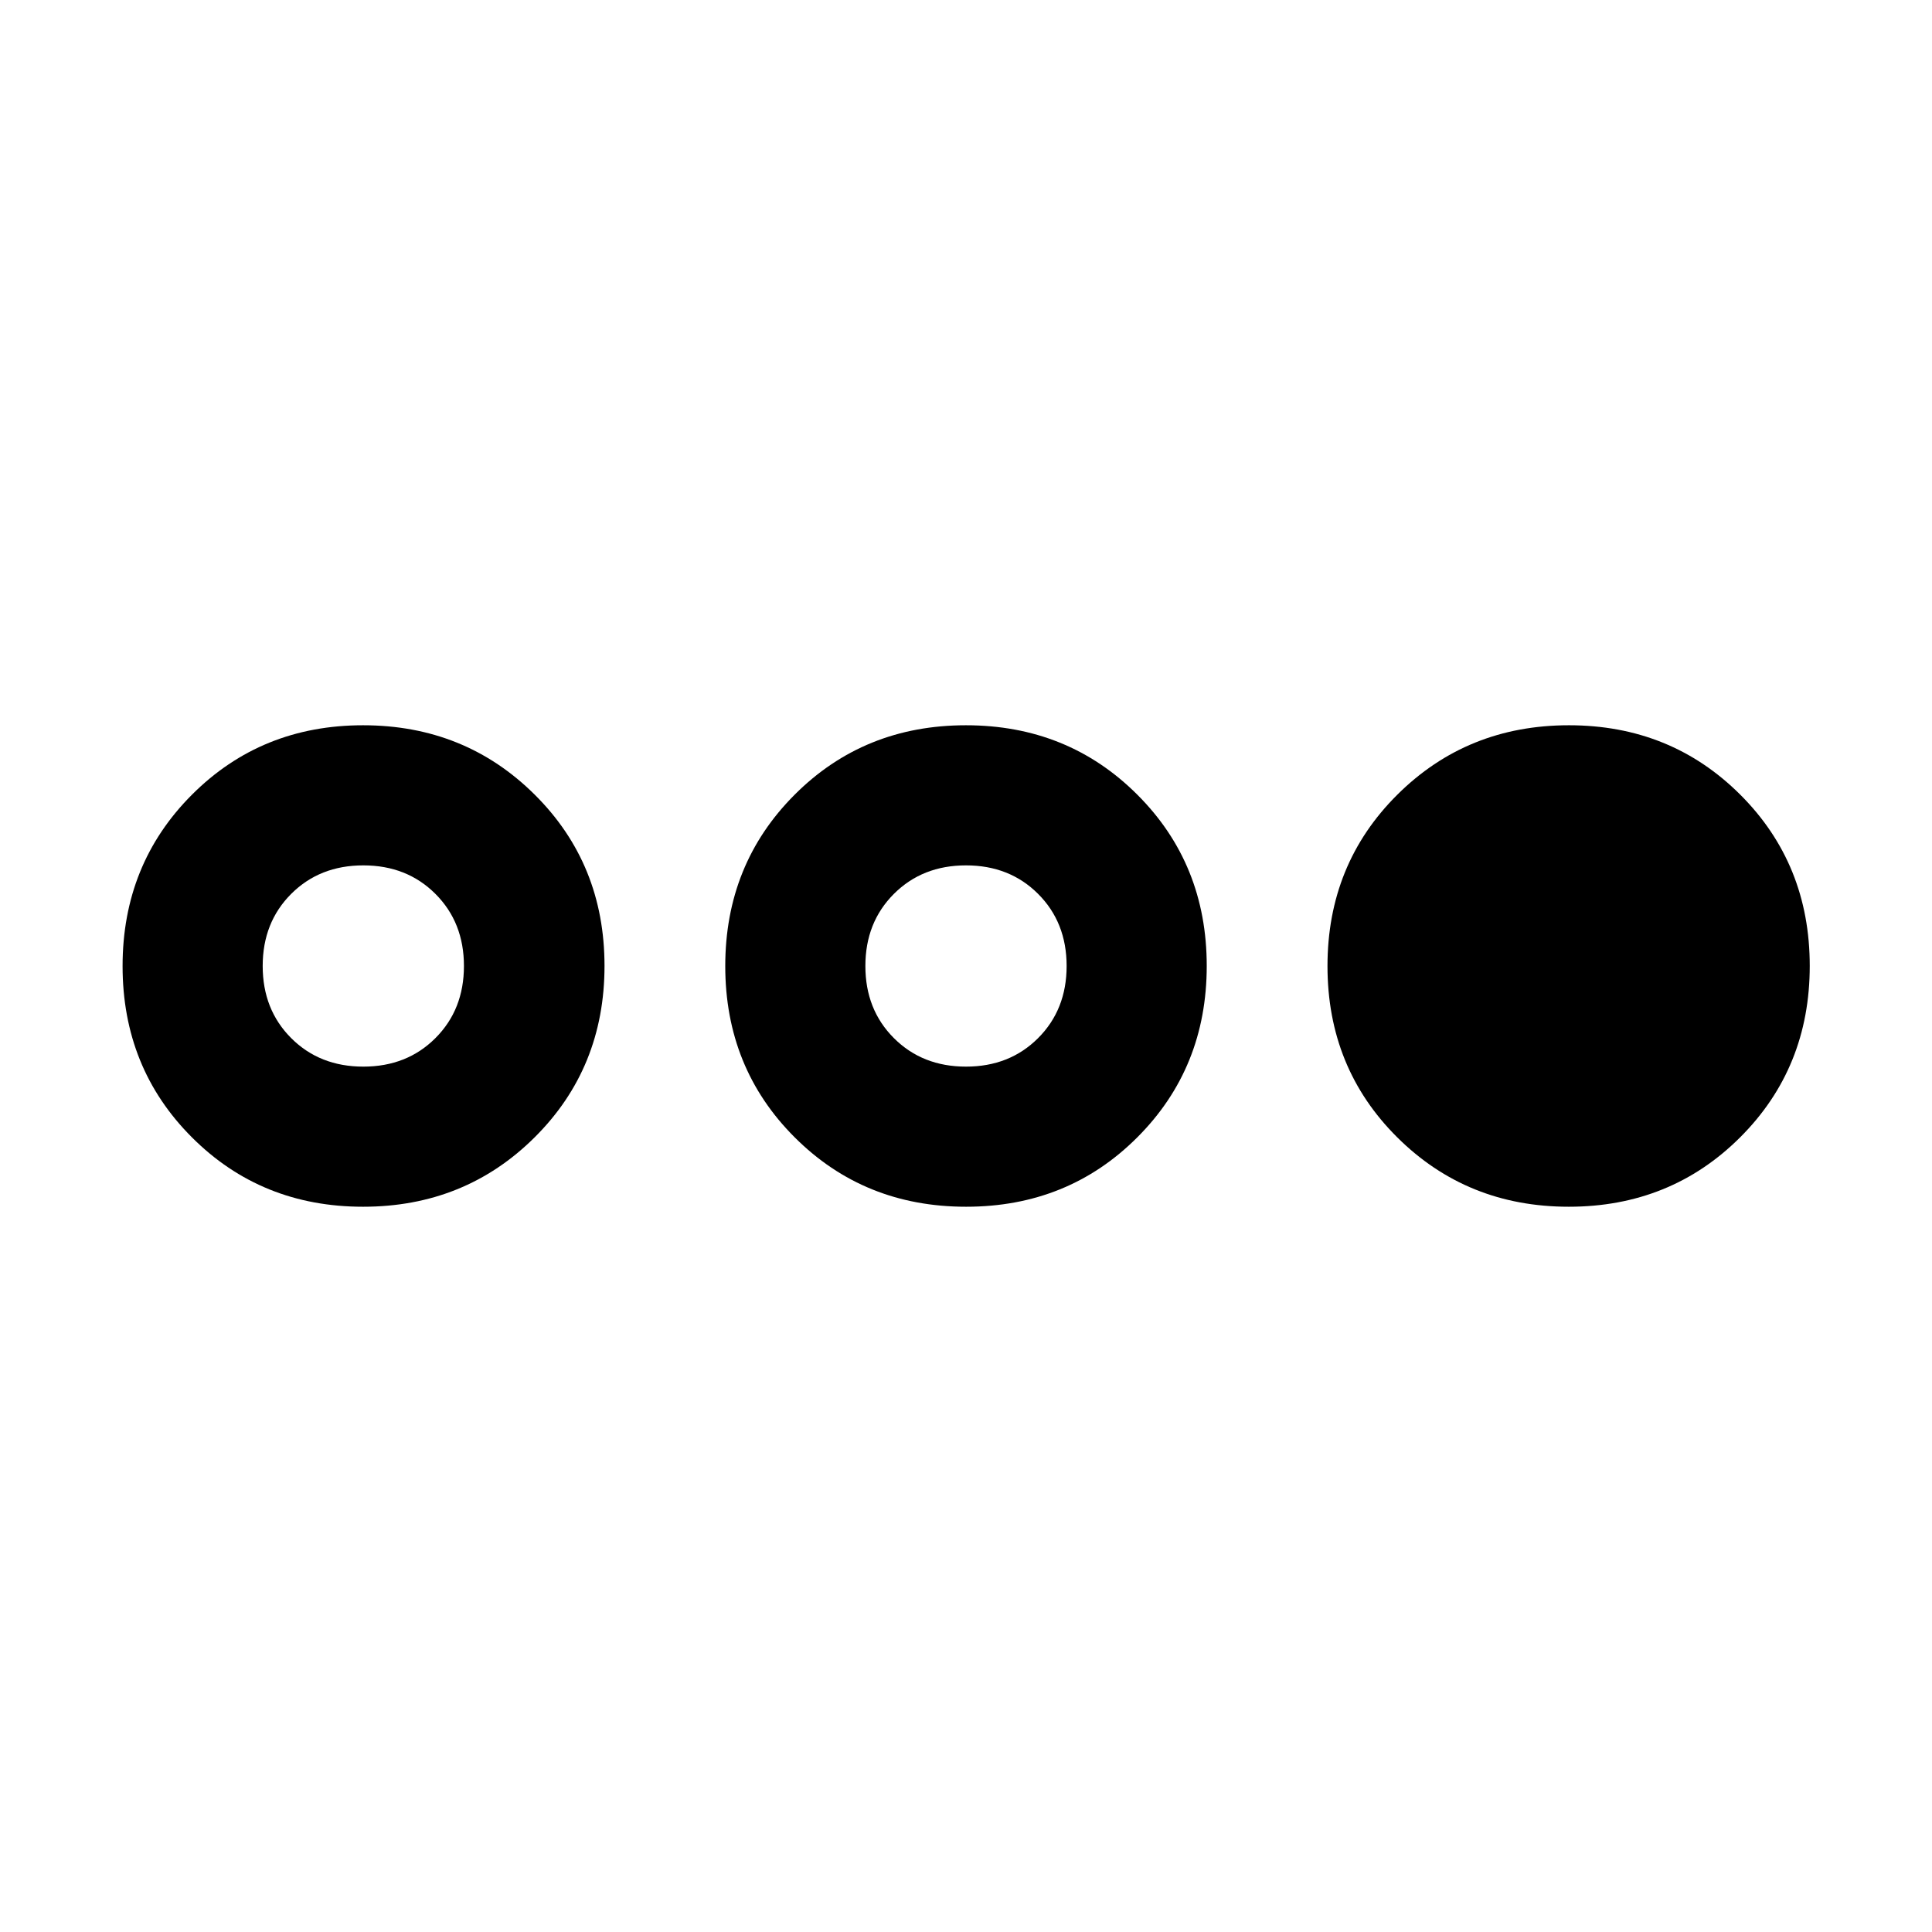 <svg xmlns="http://www.w3.org/2000/svg" height="40" viewBox="0 -960 960 960" width="40"><path d="M180.41-360.38q-50.57 0-85.04-34.47-34.46-34.46-34.46-85.11t34.46-85.15q34.47-34.51 85.04-34.51 50.58 0 85.28 34.47 34.69 34.46 34.69 85.11t-34.69 85.15q-34.7 34.51-85.28 34.51Zm.12-69.62q21.67 0 35.83-14.17 14.17-14.16 14.17-35.83 0-21.67-14.17-35.83Q202.2-530 180.53-530q-21.67 0-35.84 14.17-14.16 14.16-14.16 35.83 0 21.67 14.16 35.83Q158.86-430 180.53-430Zm299.51 69.62q-50.65 0-85.15-34.47-34.51-34.46-34.51-85.11t34.47-85.15q34.46-34.51 85.11-34.51t85.15 34.47q34.51 34.46 34.51 85.11t-34.47 85.15q-34.46 34.51-85.11 34.51ZM480-430q21.67 0 35.83-14.17Q530-458.33 530-480q0-21.67-14.17-35.83Q501.67-530 480-530q-21.67 0-35.83 14.17Q430-501.67 430-480q0 21.67 14.17 35.83Q458.33-430 480-430Zm299.51 69.62q-50.54 0-85.22-34.47-34.67-34.46-34.67-85.11t34.69-85.15q34.7-34.51 85.28-34.51 50.57 0 85.12 34.47 34.54 34.46 34.54 85.11t-34.56 85.15q-34.57 34.51-85.18 34.51Z"/></svg>